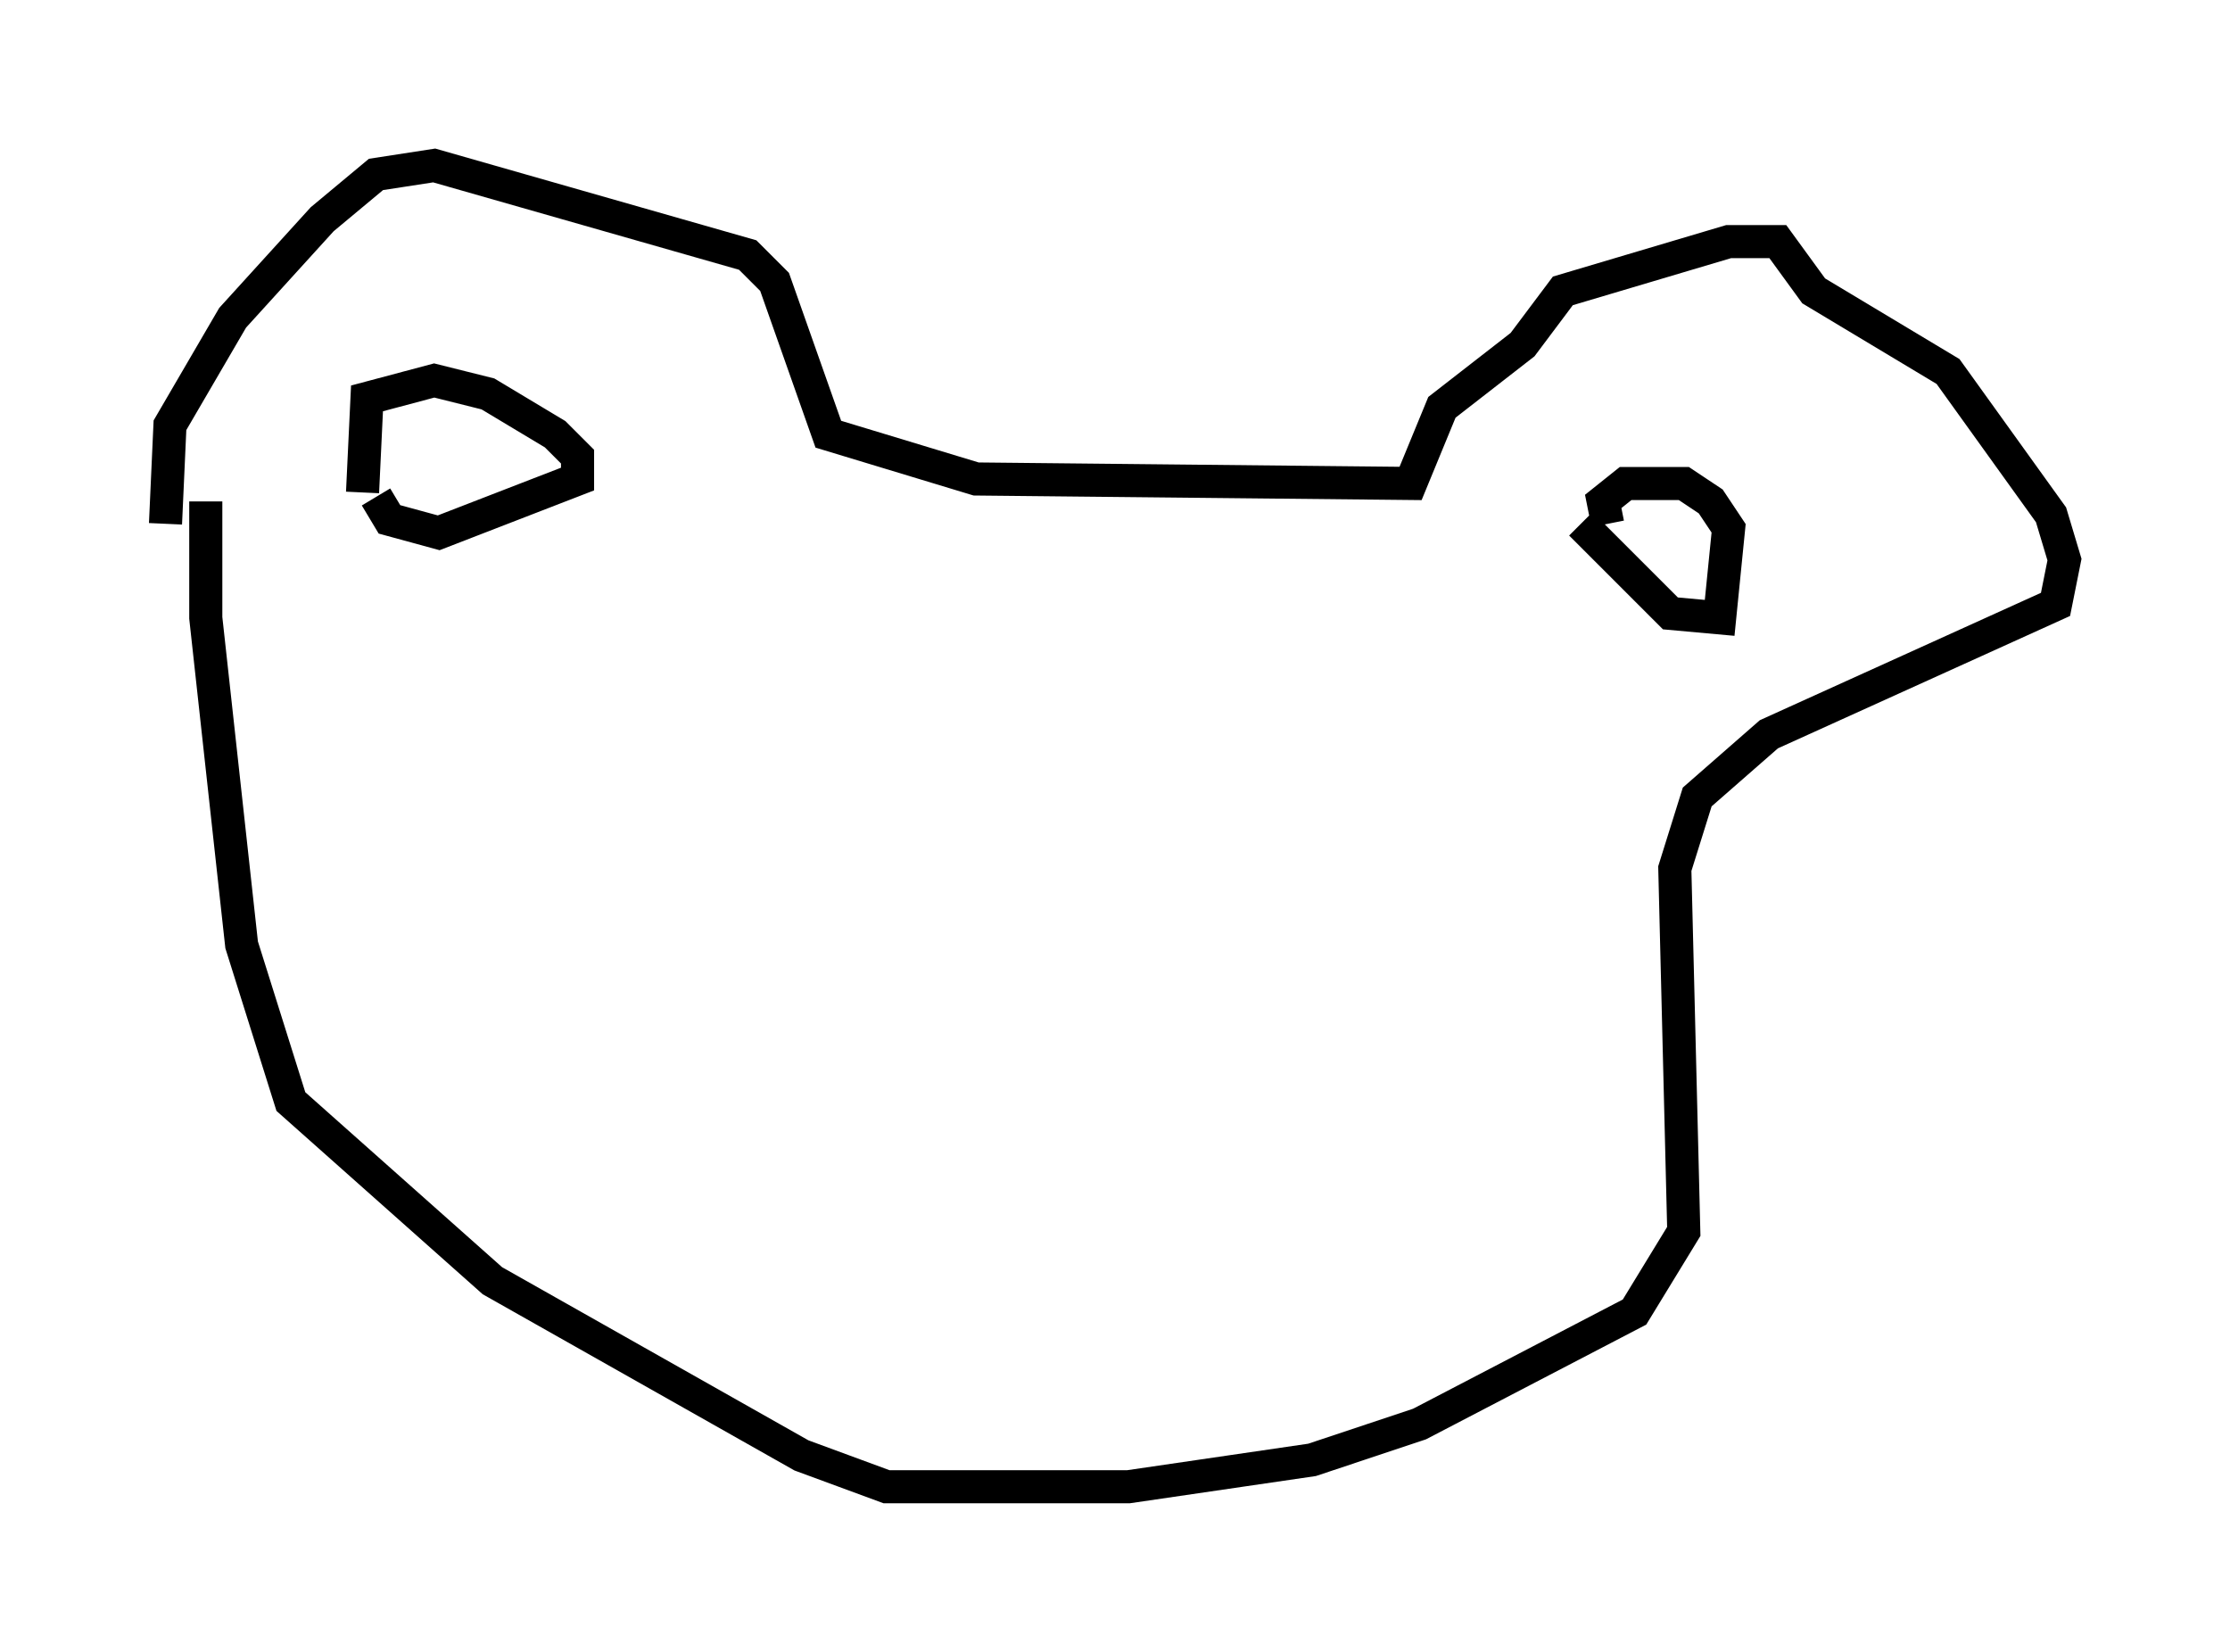 <?xml version="1.0" encoding="utf-8" ?>
<svg baseProfile="full" height="49.918" version="1.1" width="67.374" xmlns="http://www.w3.org/2000/svg" xmlns:ev="http://www.w3.org/2001/xml-events" xmlns:xlink="http://www.w3.org/1999/xlink"><defs /><rect fill="white" height="49.918" width="67.374" x="0" y="0" /><path d="M5.947, 17.449 m-0.947, -1.624 l0.135, -2.977 1.894, -3.248 l2.706, -2.977 1.624, -1.353 l1.759, -0.271 9.472, 2.706 l0.812, 0.812 1.624, 4.601 l4.465, 1.353 13.126, 0.135 l0.947, -2.3 2.436, -1.894 l1.218, -1.624 5.007, -1.488 l1.488, 0.0 1.083, 1.488 l4.059, 2.436 3.112, 4.33 l0.406, 1.353 -0.271, 1.353 l-8.66, 3.924 -2.165, 1.894 l-0.677, 2.165 0.271, 10.961 l-1.488, 2.436 -6.495, 3.383 l-3.248, 1.083 -5.548, 0.812 l-7.307, 0.0 -2.571, -0.947 l-9.337, -5.277 -6.089, -5.413 l-1.488, -4.736 -1.083, -9.878 l0.0, -3.518 m4.736, -0.271 l0.135, -2.842 2.03, -0.541 l1.624, 0.406 2.03, 1.218 l0.677, 0.677 0.0, 0.677 l-4.195, 1.624 -1.488, -0.406 l-0.406, -0.677 m37.212, 0.812 l-0.135, -0.677 0.677, -0.541 l1.759, 0.0 0.812, 0.541 l0.541, 0.812 -0.271, 2.706 l-1.488, -0.135 -2.706, -2.706 " fill="none" stroke="black" stroke-width="1" /></svg>